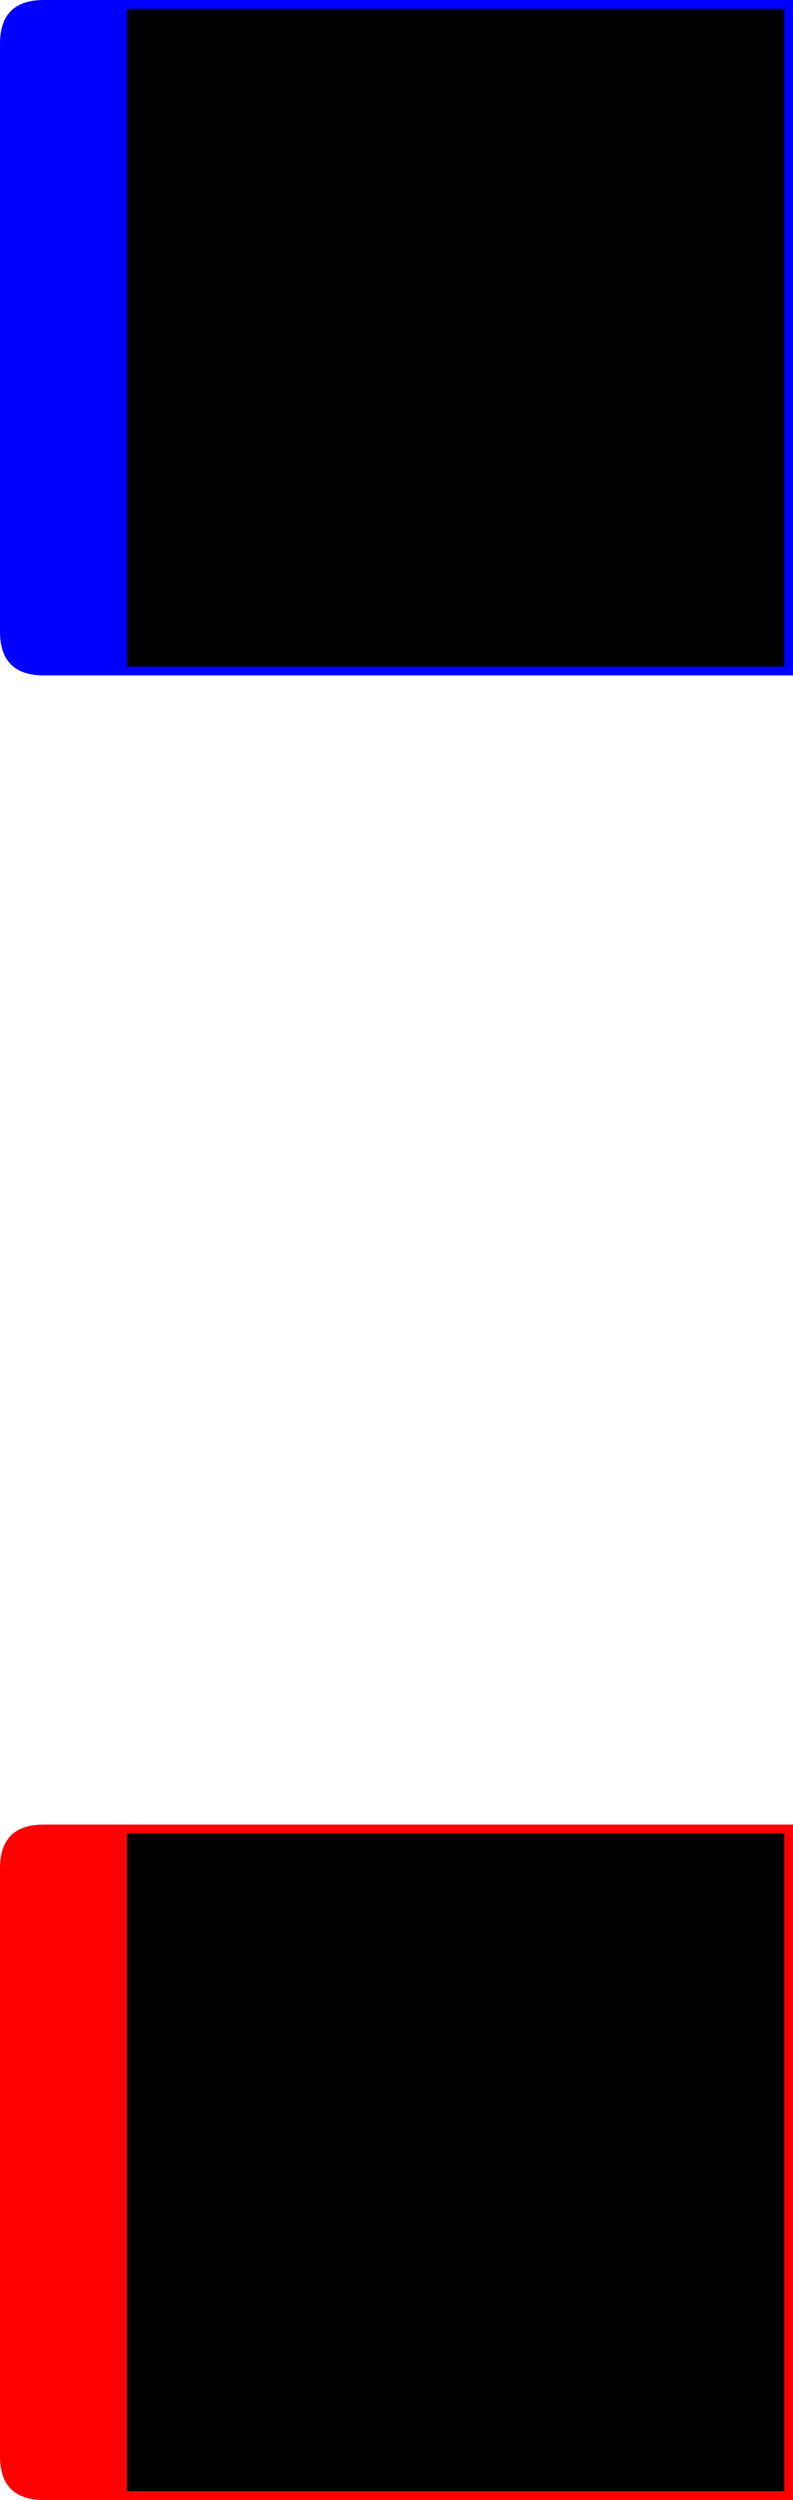 <?xml version="1.0" encoding="utf-8"?>
<svg version="1.1" id="Layer_1"
xmlns="http://www.w3.org/2000/svg"
xmlns:xlink="http://www.w3.org/1999/xlink"
width="181px" height="570px"
xml:space="preserve">
<g id="PathID_5149" transform="matrix(1, 0, 0, 1, -843, -35)">
<path style="fill:#0000FF;fill-opacity:1" d="M853 35L1024 35L1024 189L853 189Q843 189 843 179L843 45Q843 35 853 35" />
</g>
<g id="PathID_5150" transform="matrix(1, 0, 0, 1, -843, -35)">
<path style="fill:#FF0000;fill-opacity:1" d="M853 451L1024 451L1024 605L853 605Q843 605 843 595L843 461Q843 451 853 451" />
</g>
<g id="PathID_5151" transform="matrix(1, 0, 0, 1, -843, -35)">
<path style="fill:#000000;fill-opacity:1" d="M1022 187L872 187L872 37L1022 37L1022 187" />
</g>
<g id="PathID_5152" transform="matrix(1, 0, 0, 1, -843, -35)">
<path style="fill:#000000;fill-opacity:1" d="M1022 603L872 603L872 453L1022 453L1022 603" />
</g>
</svg>
